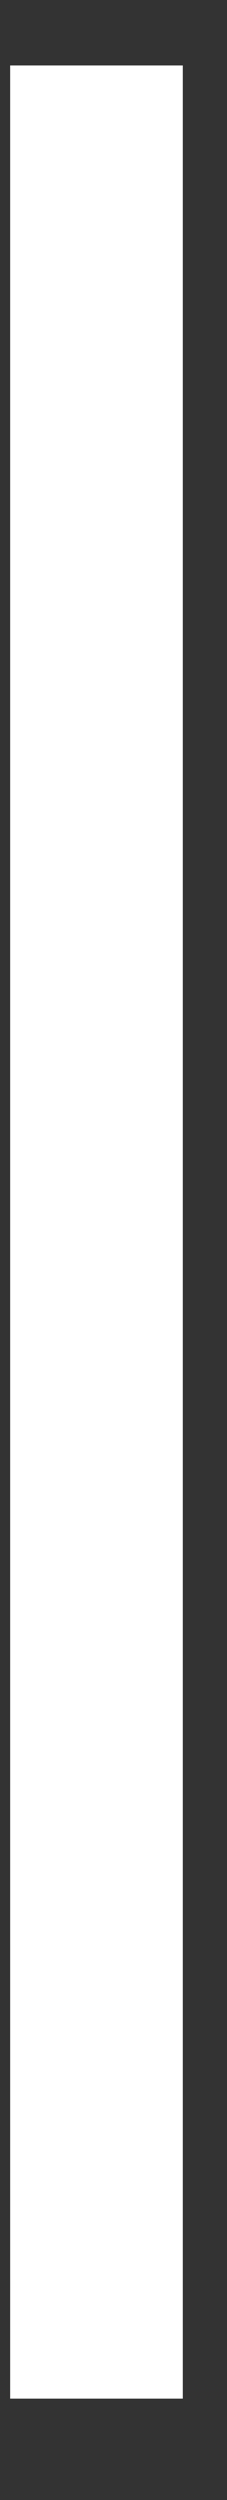 <?xml version="1.0" encoding="UTF-8" standalone="no"?><svg width='2' height='22' viewBox='0 0 2 22' fill='none' xmlns='http://www.w3.org/2000/svg'>
<rect x="0" y="0" width="2" height="22" fill="#333333" stroke="none"/>
<line x1='0.85' y1='0.576' x2='0.85' y2='21.108' stroke='white' stroke-width='1.521'/>
</svg>
